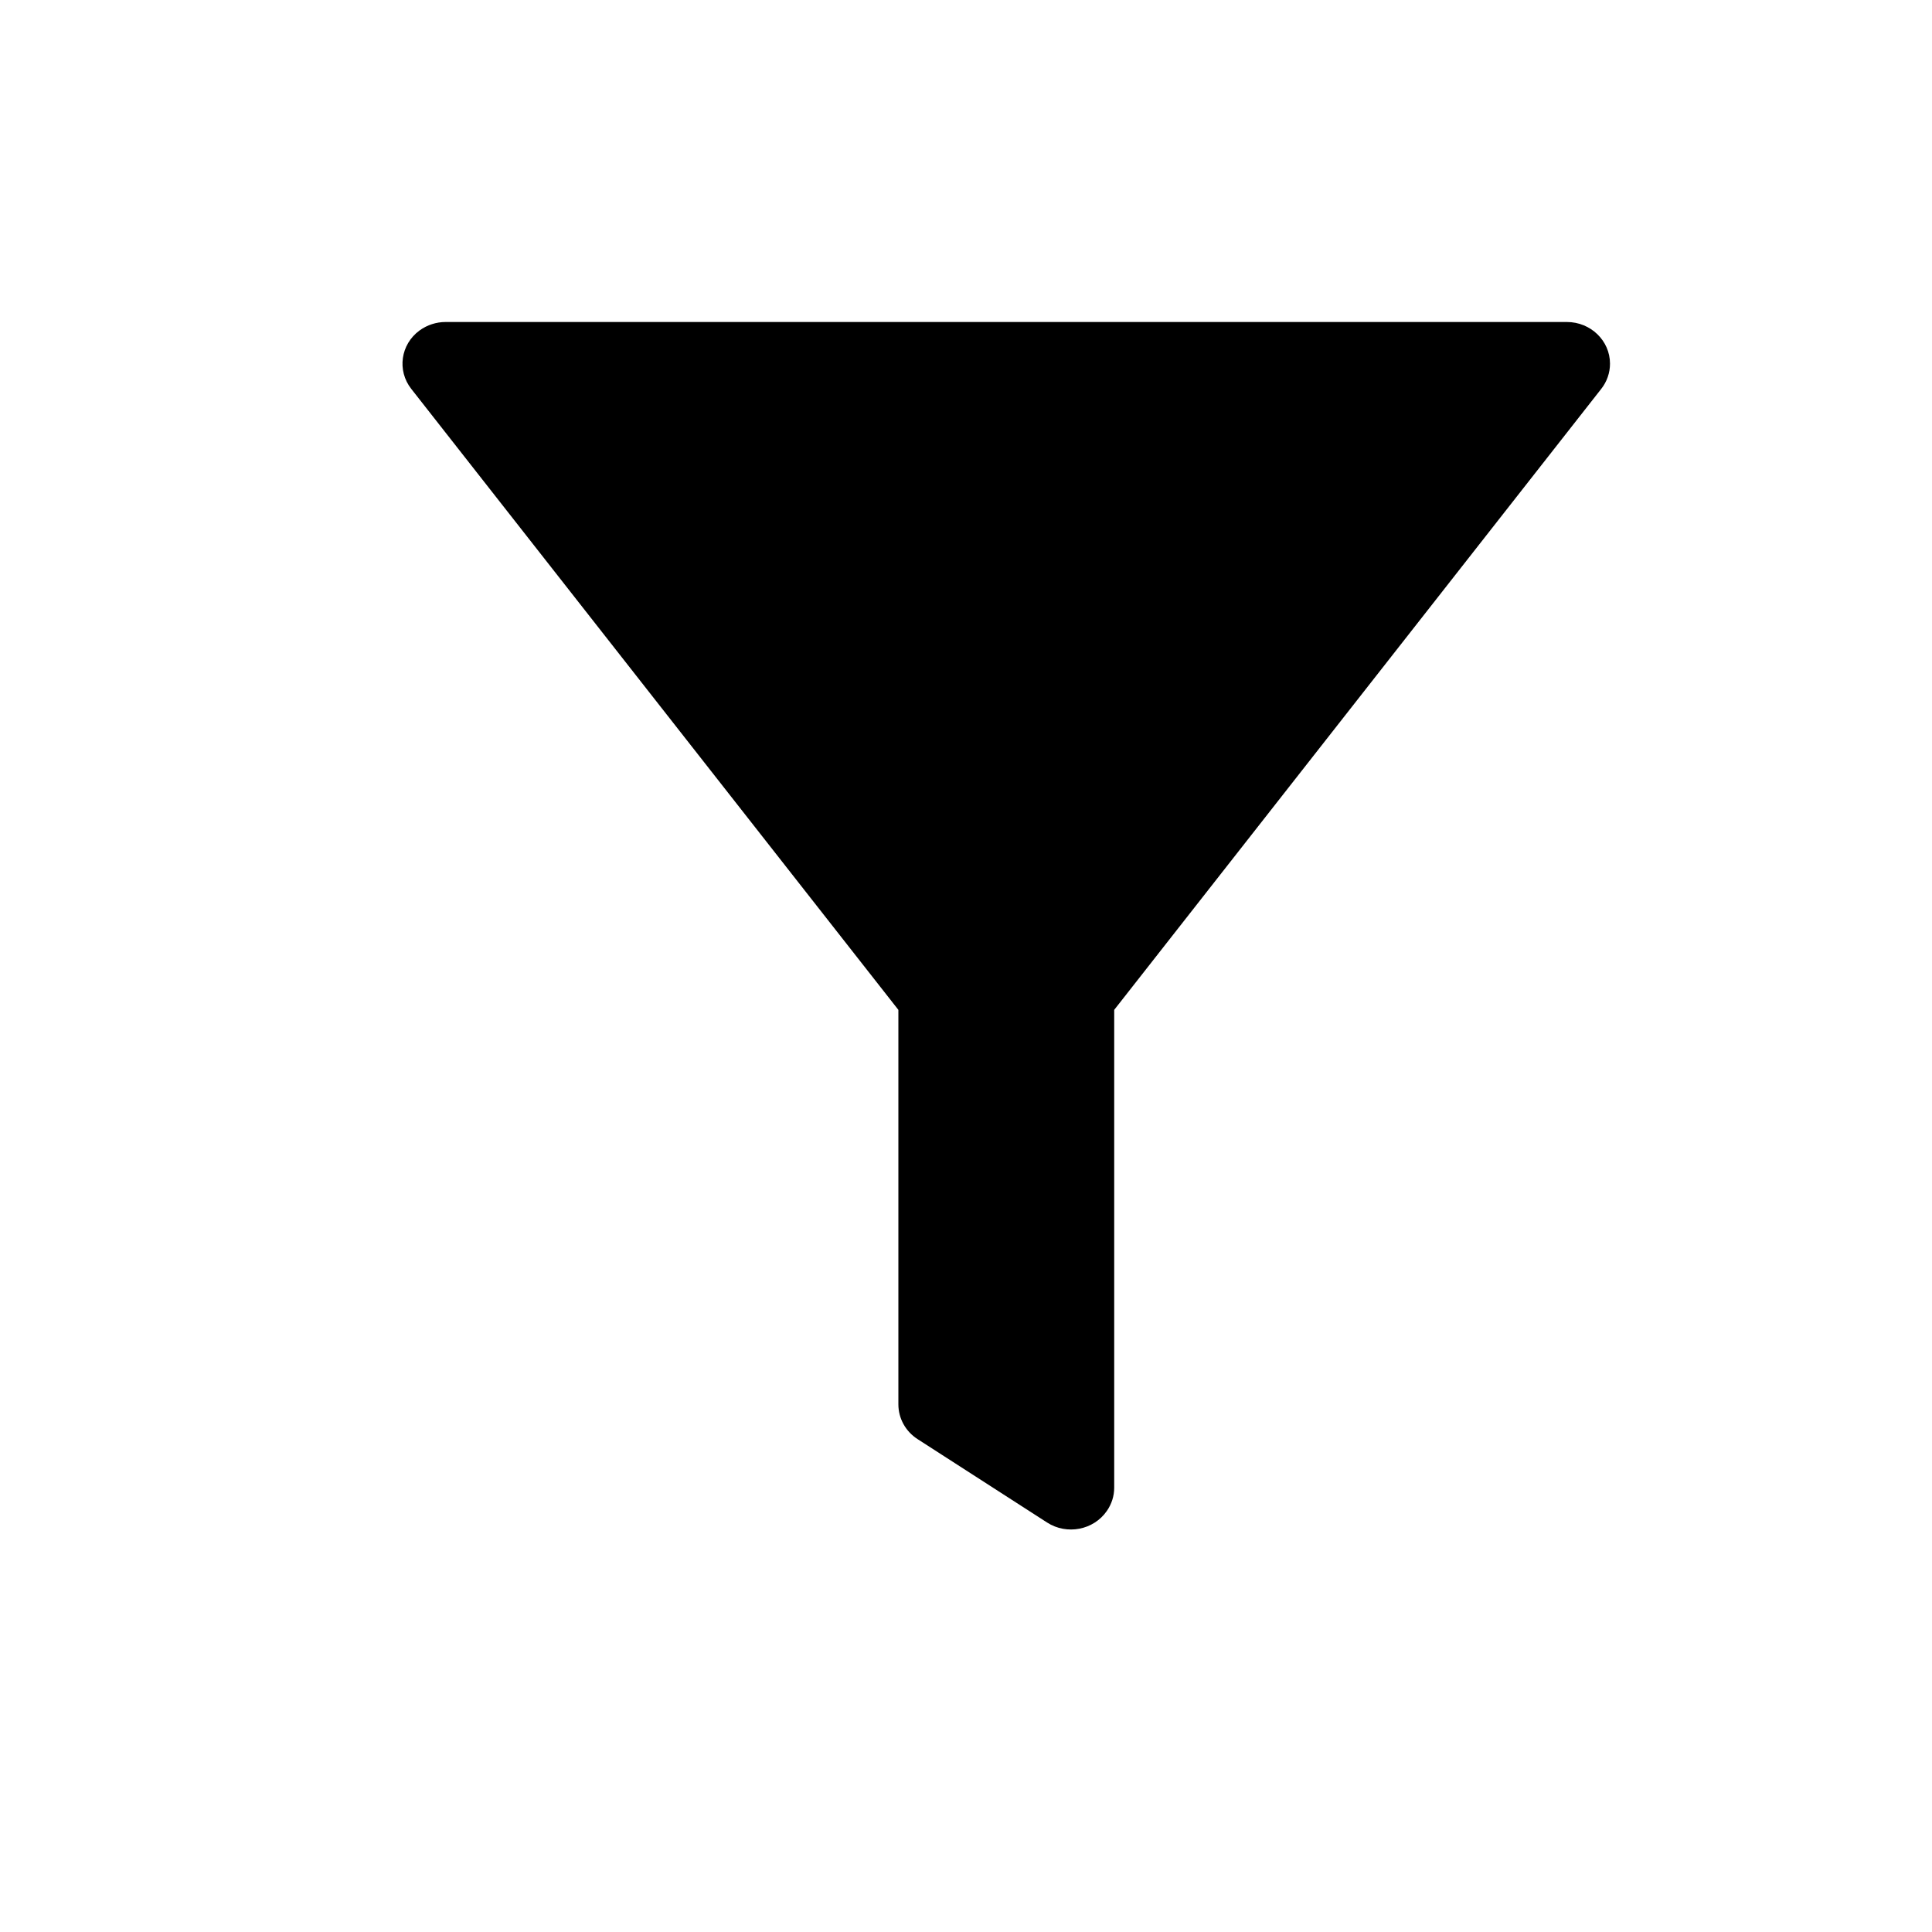 <svg width="24" height="24" viewBox="0 0 24 24" fill="none" xmlns="http://www.w3.org/2000/svg">
<path fill-rule="evenodd" clip-rule="evenodd" d="M5.109 4.831C4.93 4.603 4.976 4.278 5.212 4.105C5.306 4.037 5.419 4 5.536 4H19.464C19.76 4 20 4.232 20 4.518C20 4.631 19.962 4.741 19.891 4.831L13.841 12.545V18.482C13.841 18.584 13.809 18.684 13.75 18.769C13.586 19.007 13.253 19.072 13.007 18.913L11.398 17.877C11.249 17.781 11.16 17.619 11.16 17.446V12.545L5.109 4.831Z" fill="black"/>
</svg>
